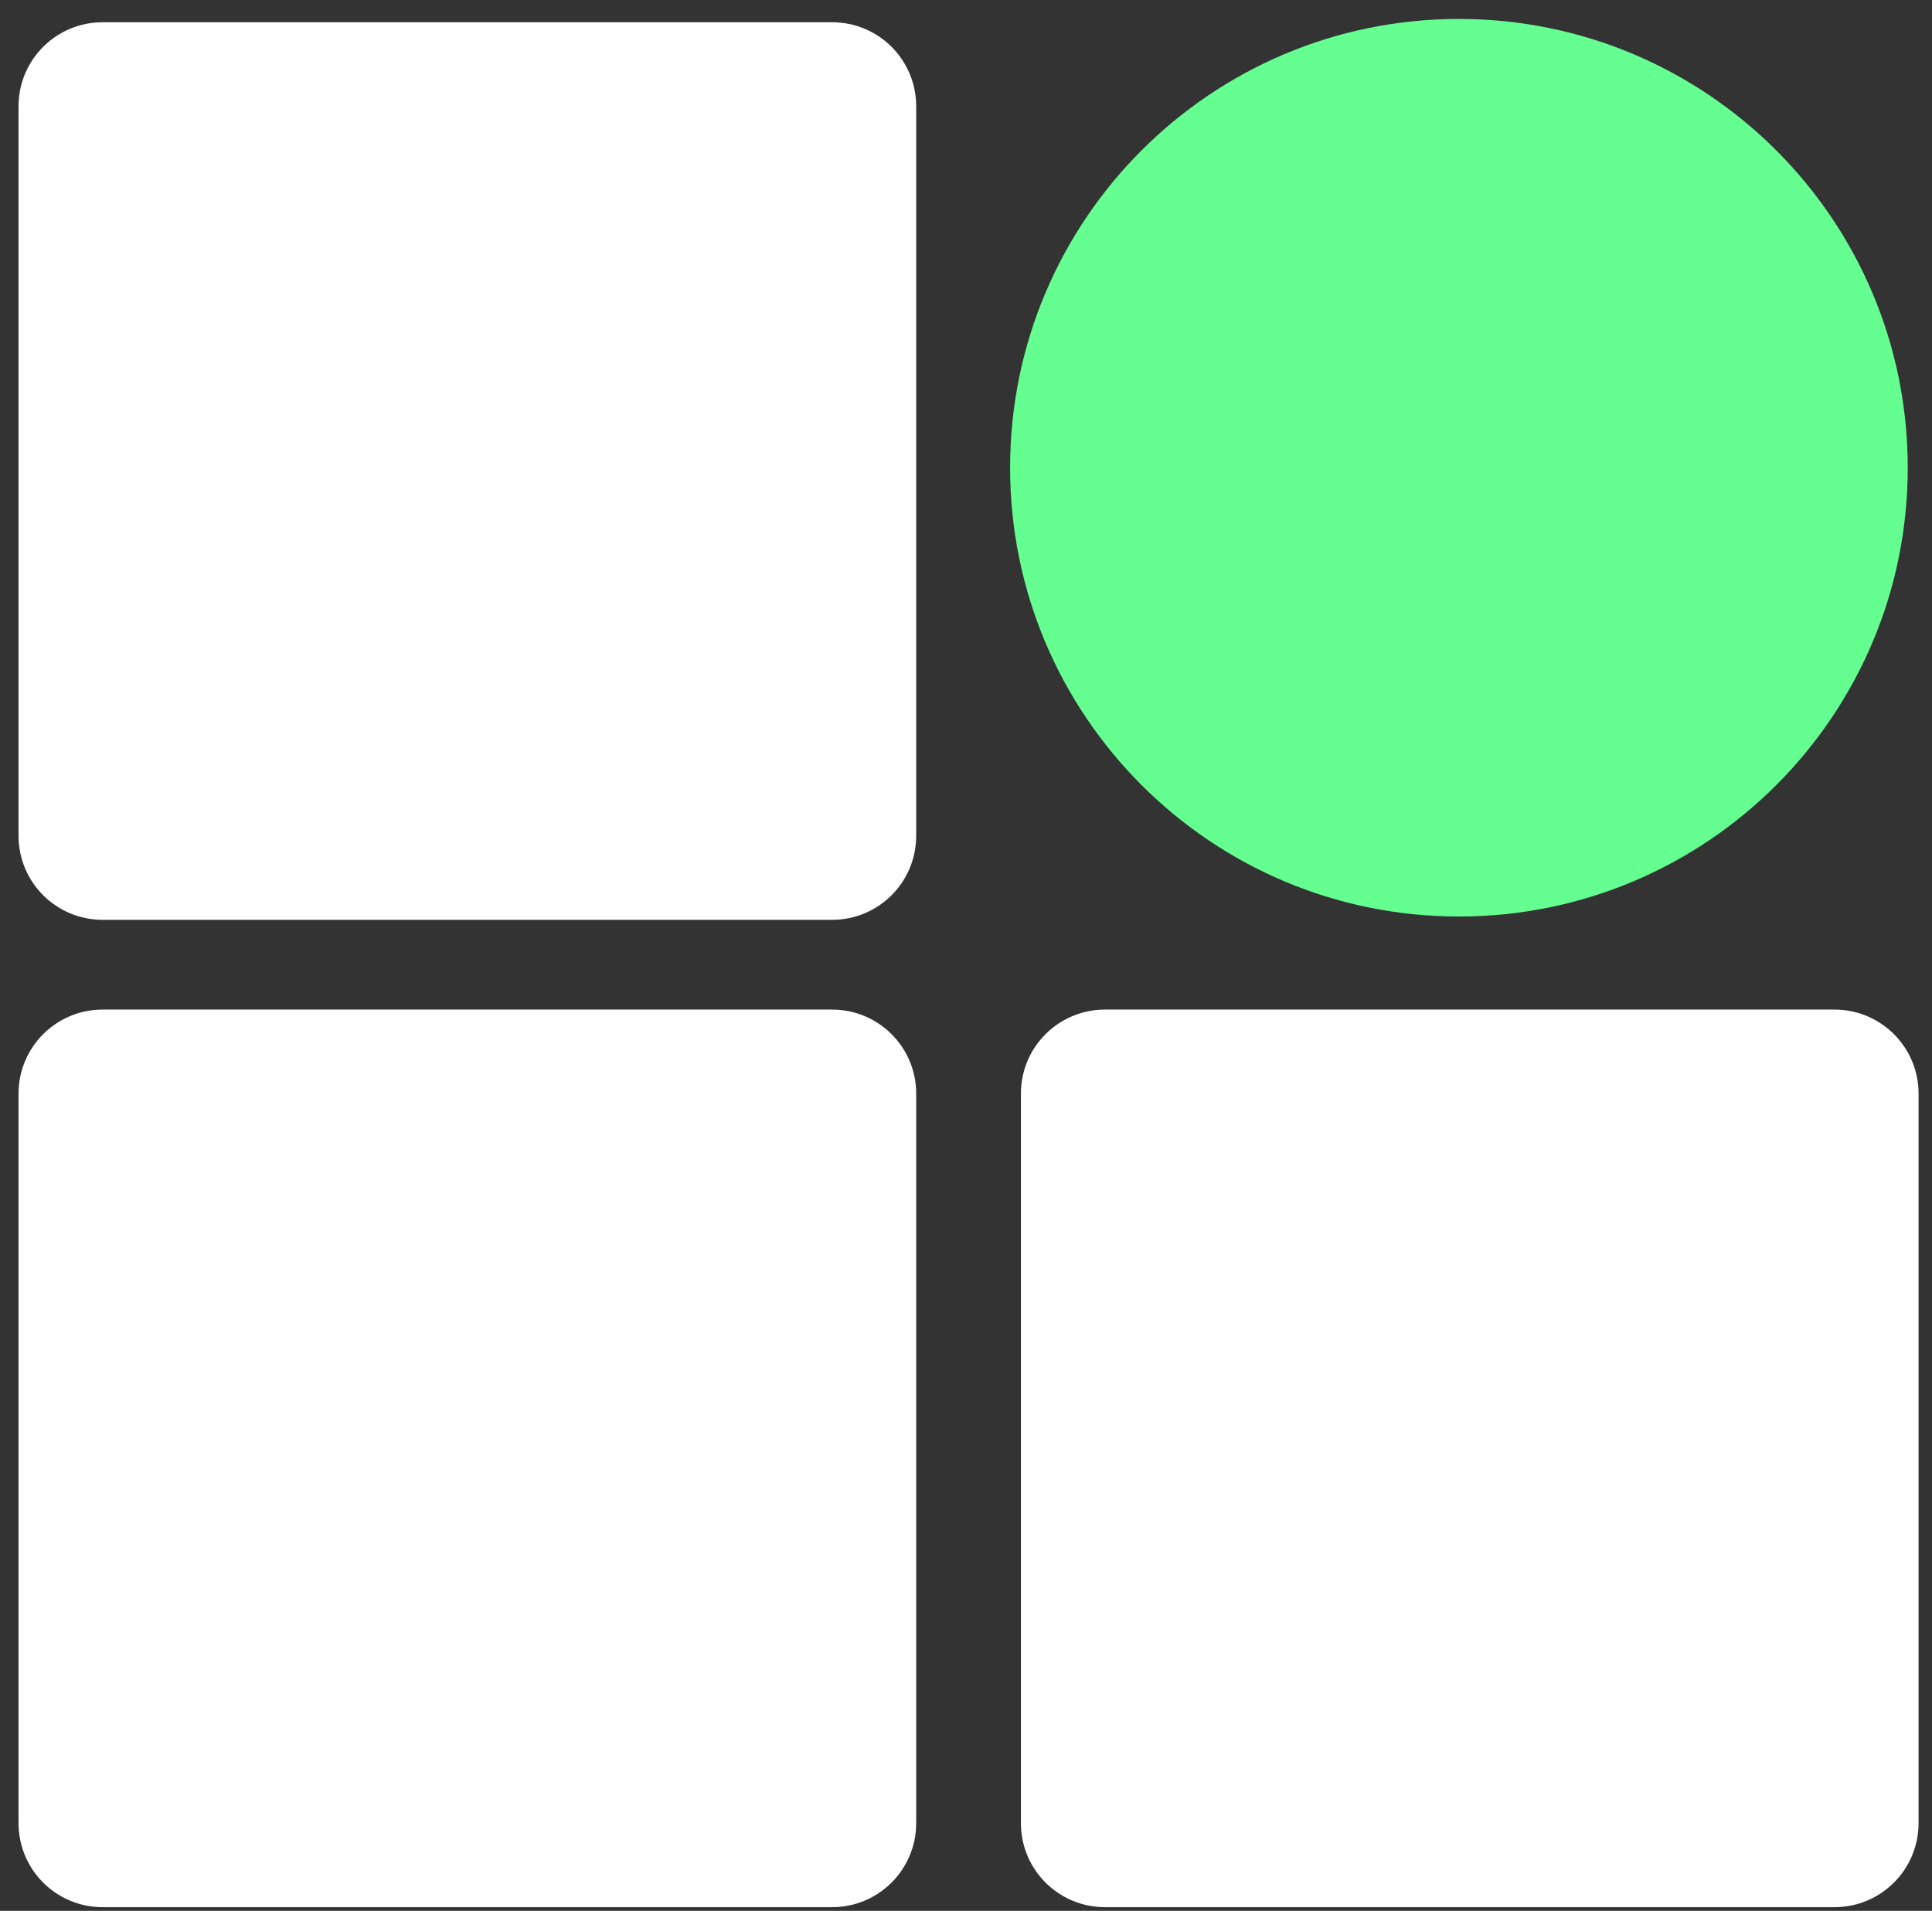 <svg width="92" height="91" viewBox="0 0 92 91" fill="none" xmlns="http://www.w3.org/2000/svg">
<rect x="0" y="0" width="92" height="91" fill="#333333" stroke="none"/>
<path d="M4.883 90.824C2.674 90.824 0.883 89.033 0.883 86.824V52.079C0.883 49.87 2.674 48.079 4.883 48.079H39.628C41.837 48.079 43.628 49.87 43.628 52.079V86.824C43.628 89.033 41.837 90.824 39.628 90.824H4.883Z" fill="white"/>
<path d="M52.615 90.824C50.406 90.824 48.615 89.033 48.615 86.824V52.079C48.615 49.87 50.406 48.079 52.615 48.079H87.36C89.569 48.079 91.36 49.87 91.36 52.079V86.824C91.36 89.033 89.569 90.824 87.36 90.824H52.615Z" fill="white"/>
<path d="M4.883 43.804C2.674 43.804 0.883 42.014 0.883 39.804V5.06C0.883 2.85 2.674 1.06 4.883 1.06H39.628C41.837 1.06 43.628 2.85 43.628 5.06V39.804C43.628 42.014 41.837 43.804 39.628 43.804H4.883Z" fill="white"/>
<path d="M69.472 43.647C57.669 43.647 48.1 34.078 48.1 22.275C48.1 10.471 57.669 0.902 69.472 0.902C81.276 0.902 90.845 10.471 90.845 22.275C90.845 34.078 81.276 43.647 69.472 43.647Z" fill="#64FF90"/>
</svg>
